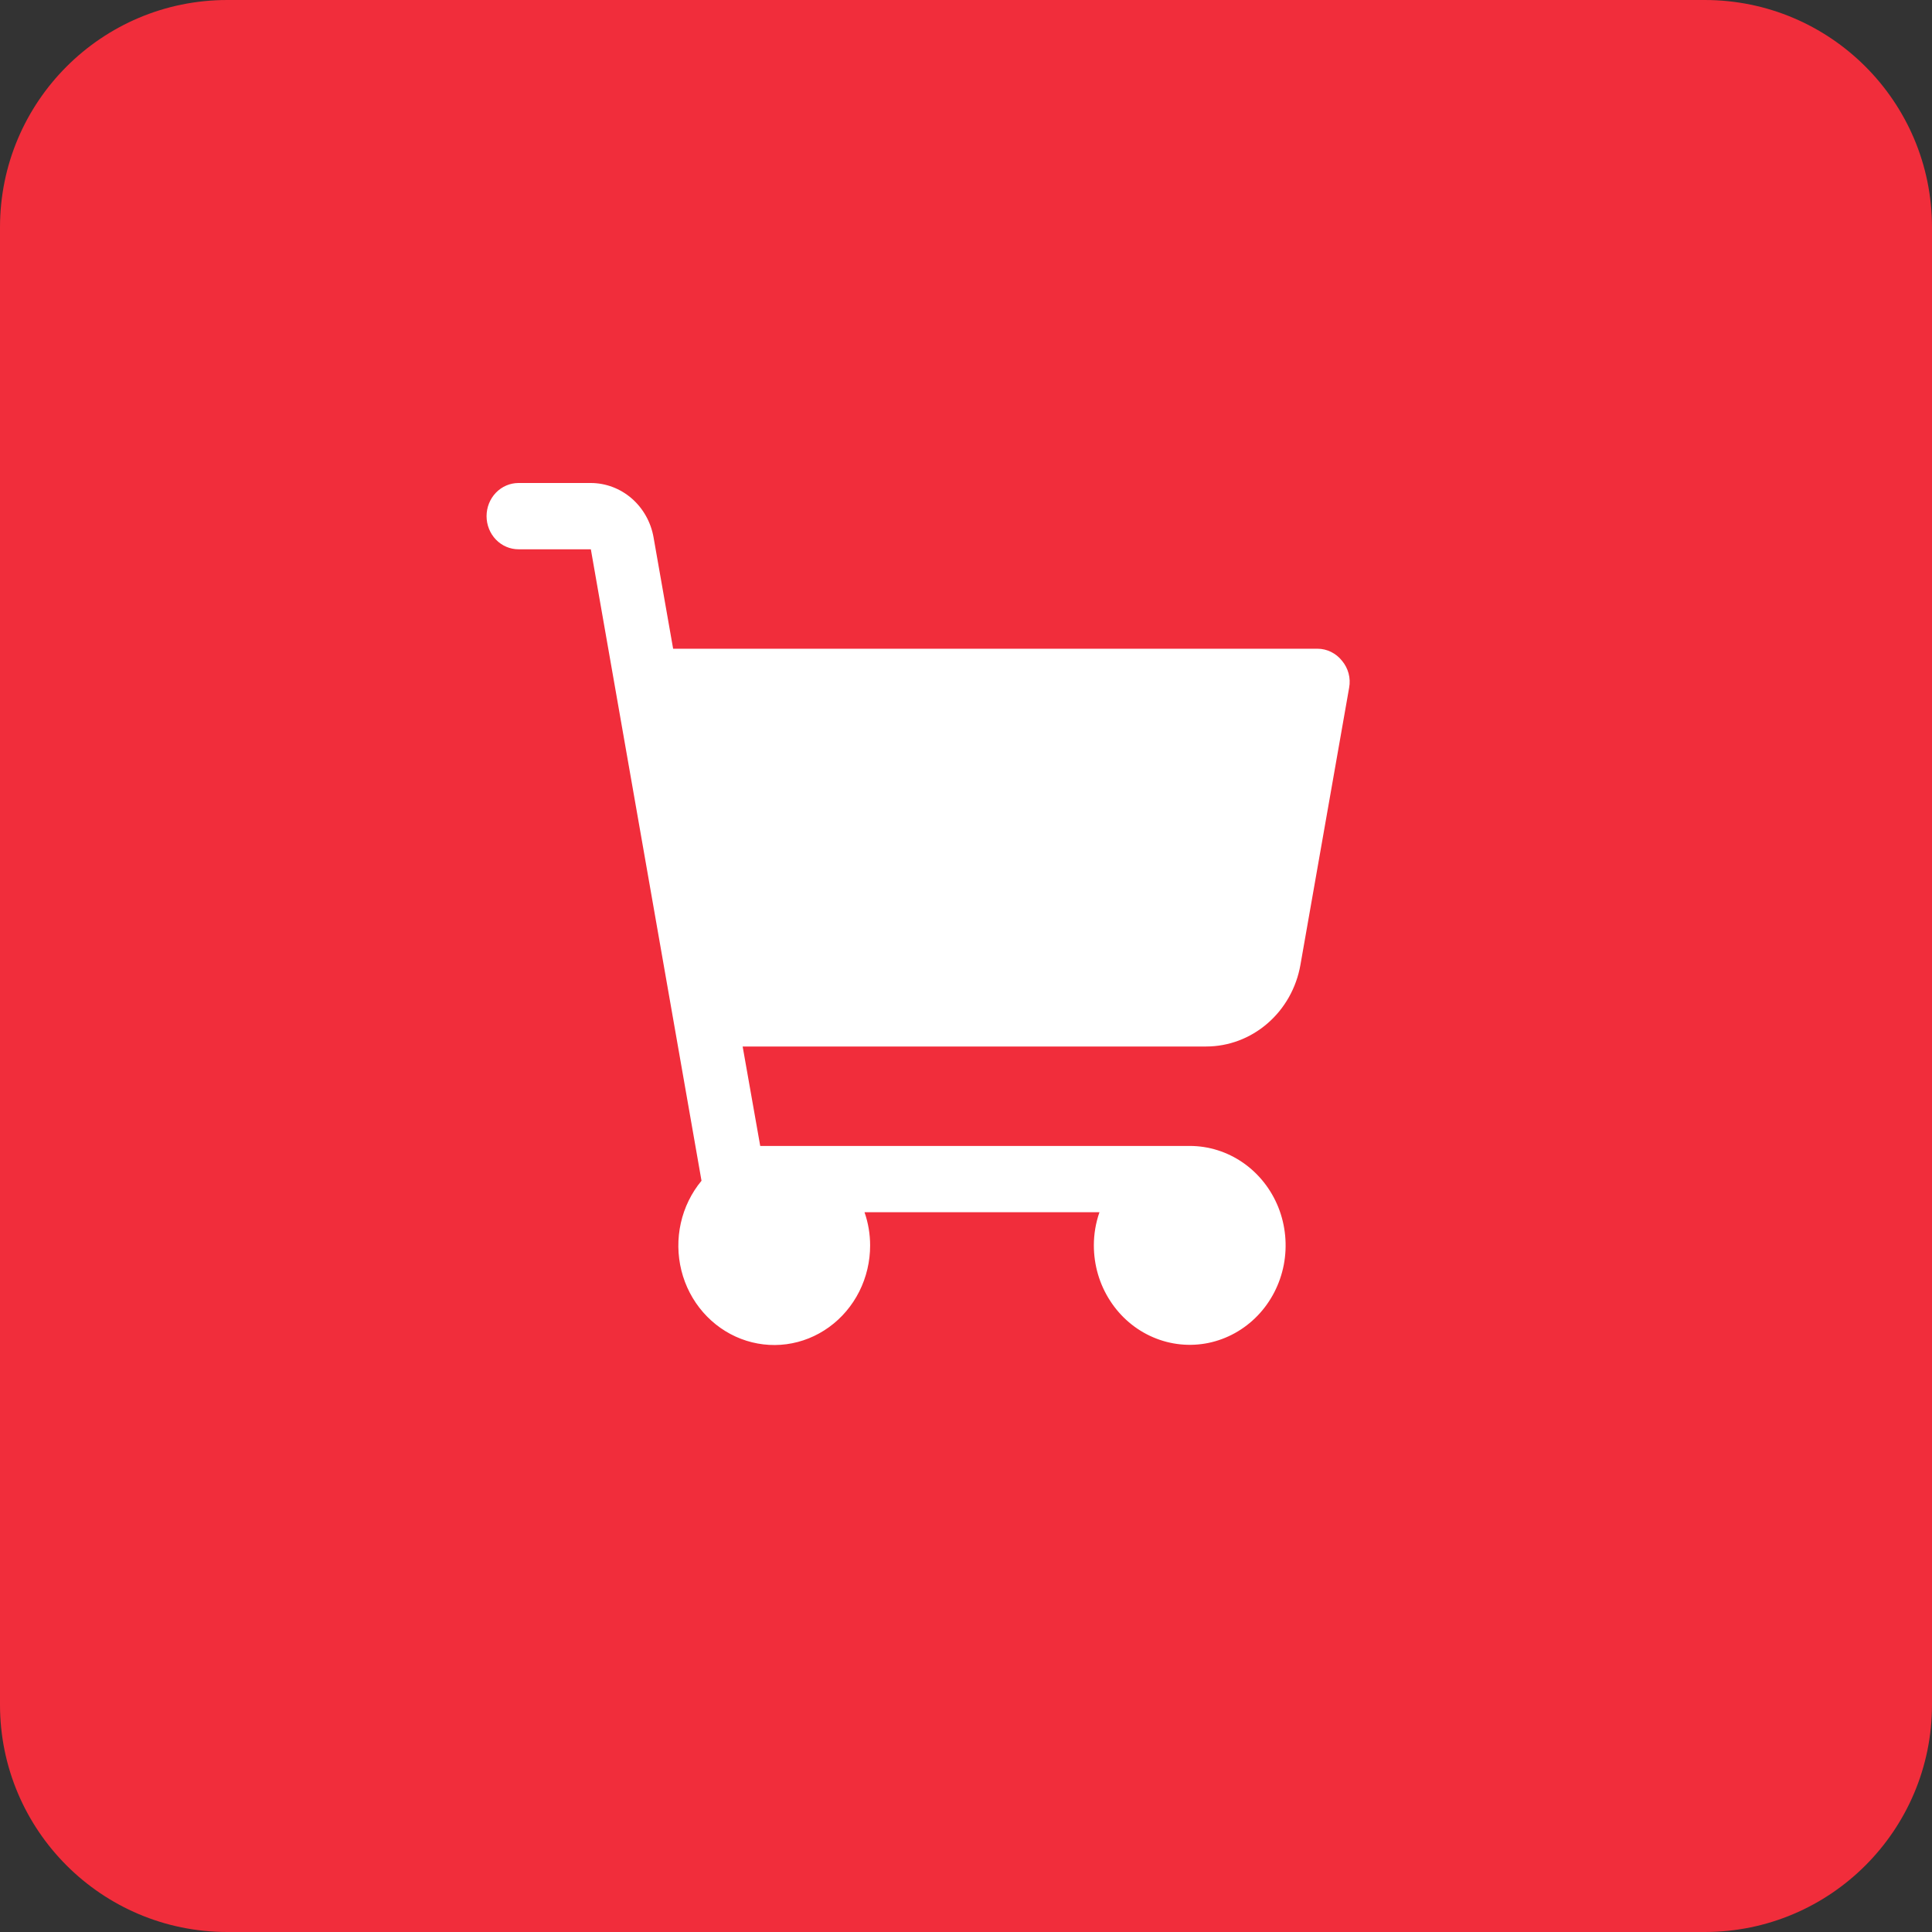 <svg width="51" height="51" viewBox="0 0 51 51" fill="none" xmlns="http://www.w3.org/2000/svg">
<rect x="0" y="0" width="51" height="51" fill="#333333" stroke="none"/>
<path d="M0 6C0 2.686 2.686 0 6 0H45C48.314 0 51 2.686 51 6V45C51 48.314 48.314 51 45 51H6C2.686 51 0 48.314 0 45V6Z" fill="#F12D3B"/>
<path d="M35.614 18.153L34.328 25.47C34.222 26.075 33.914 26.622 33.459 27.015C33.005 27.409 32.431 27.625 31.839 27.625H19.604L20.068 30.25H31.406C31.907 30.25 32.396 30.404 32.812 30.692C33.229 30.981 33.553 31.391 33.745 31.87C33.936 32.35 33.986 32.878 33.889 33.387C33.791 33.896 33.55 34.364 33.196 34.731C32.842 35.098 32.391 35.348 31.9 35.45C31.409 35.551 30.9 35.499 30.438 35.3C29.975 35.102 29.58 34.765 29.302 34.333C29.023 33.902 28.875 33.394 28.875 32.875C28.875 32.577 28.925 32.281 29.023 32H22.821C22.919 32.281 22.969 32.577 22.969 32.875C22.97 33.298 22.871 33.716 22.683 34.092C22.494 34.467 22.221 34.79 21.886 35.032C21.551 35.275 21.165 35.43 20.76 35.484C20.355 35.538 19.943 35.489 19.56 35.342C19.177 35.195 18.834 34.954 18.56 34.64C18.286 34.326 18.089 33.948 17.987 33.538C17.885 33.128 17.88 32.698 17.972 32.286C18.064 31.873 18.252 31.49 18.518 31.169L15.597 14.5H13.688C13.464 14.5 13.249 14.408 13.091 14.244C12.933 14.08 12.844 13.857 12.844 13.625C12.844 13.393 12.933 13.17 13.091 13.006C13.249 12.842 13.464 12.75 13.688 12.75H15.597C15.99 12.751 16.372 12.895 16.674 13.156C16.976 13.418 17.181 13.781 17.252 14.183L17.769 17.125H34.781C34.904 17.125 35.026 17.154 35.137 17.209C35.248 17.264 35.347 17.343 35.425 17.442C35.506 17.538 35.566 17.652 35.599 17.775C35.632 17.898 35.637 18.027 35.614 18.153Z" fill="white"/>
</svg>
